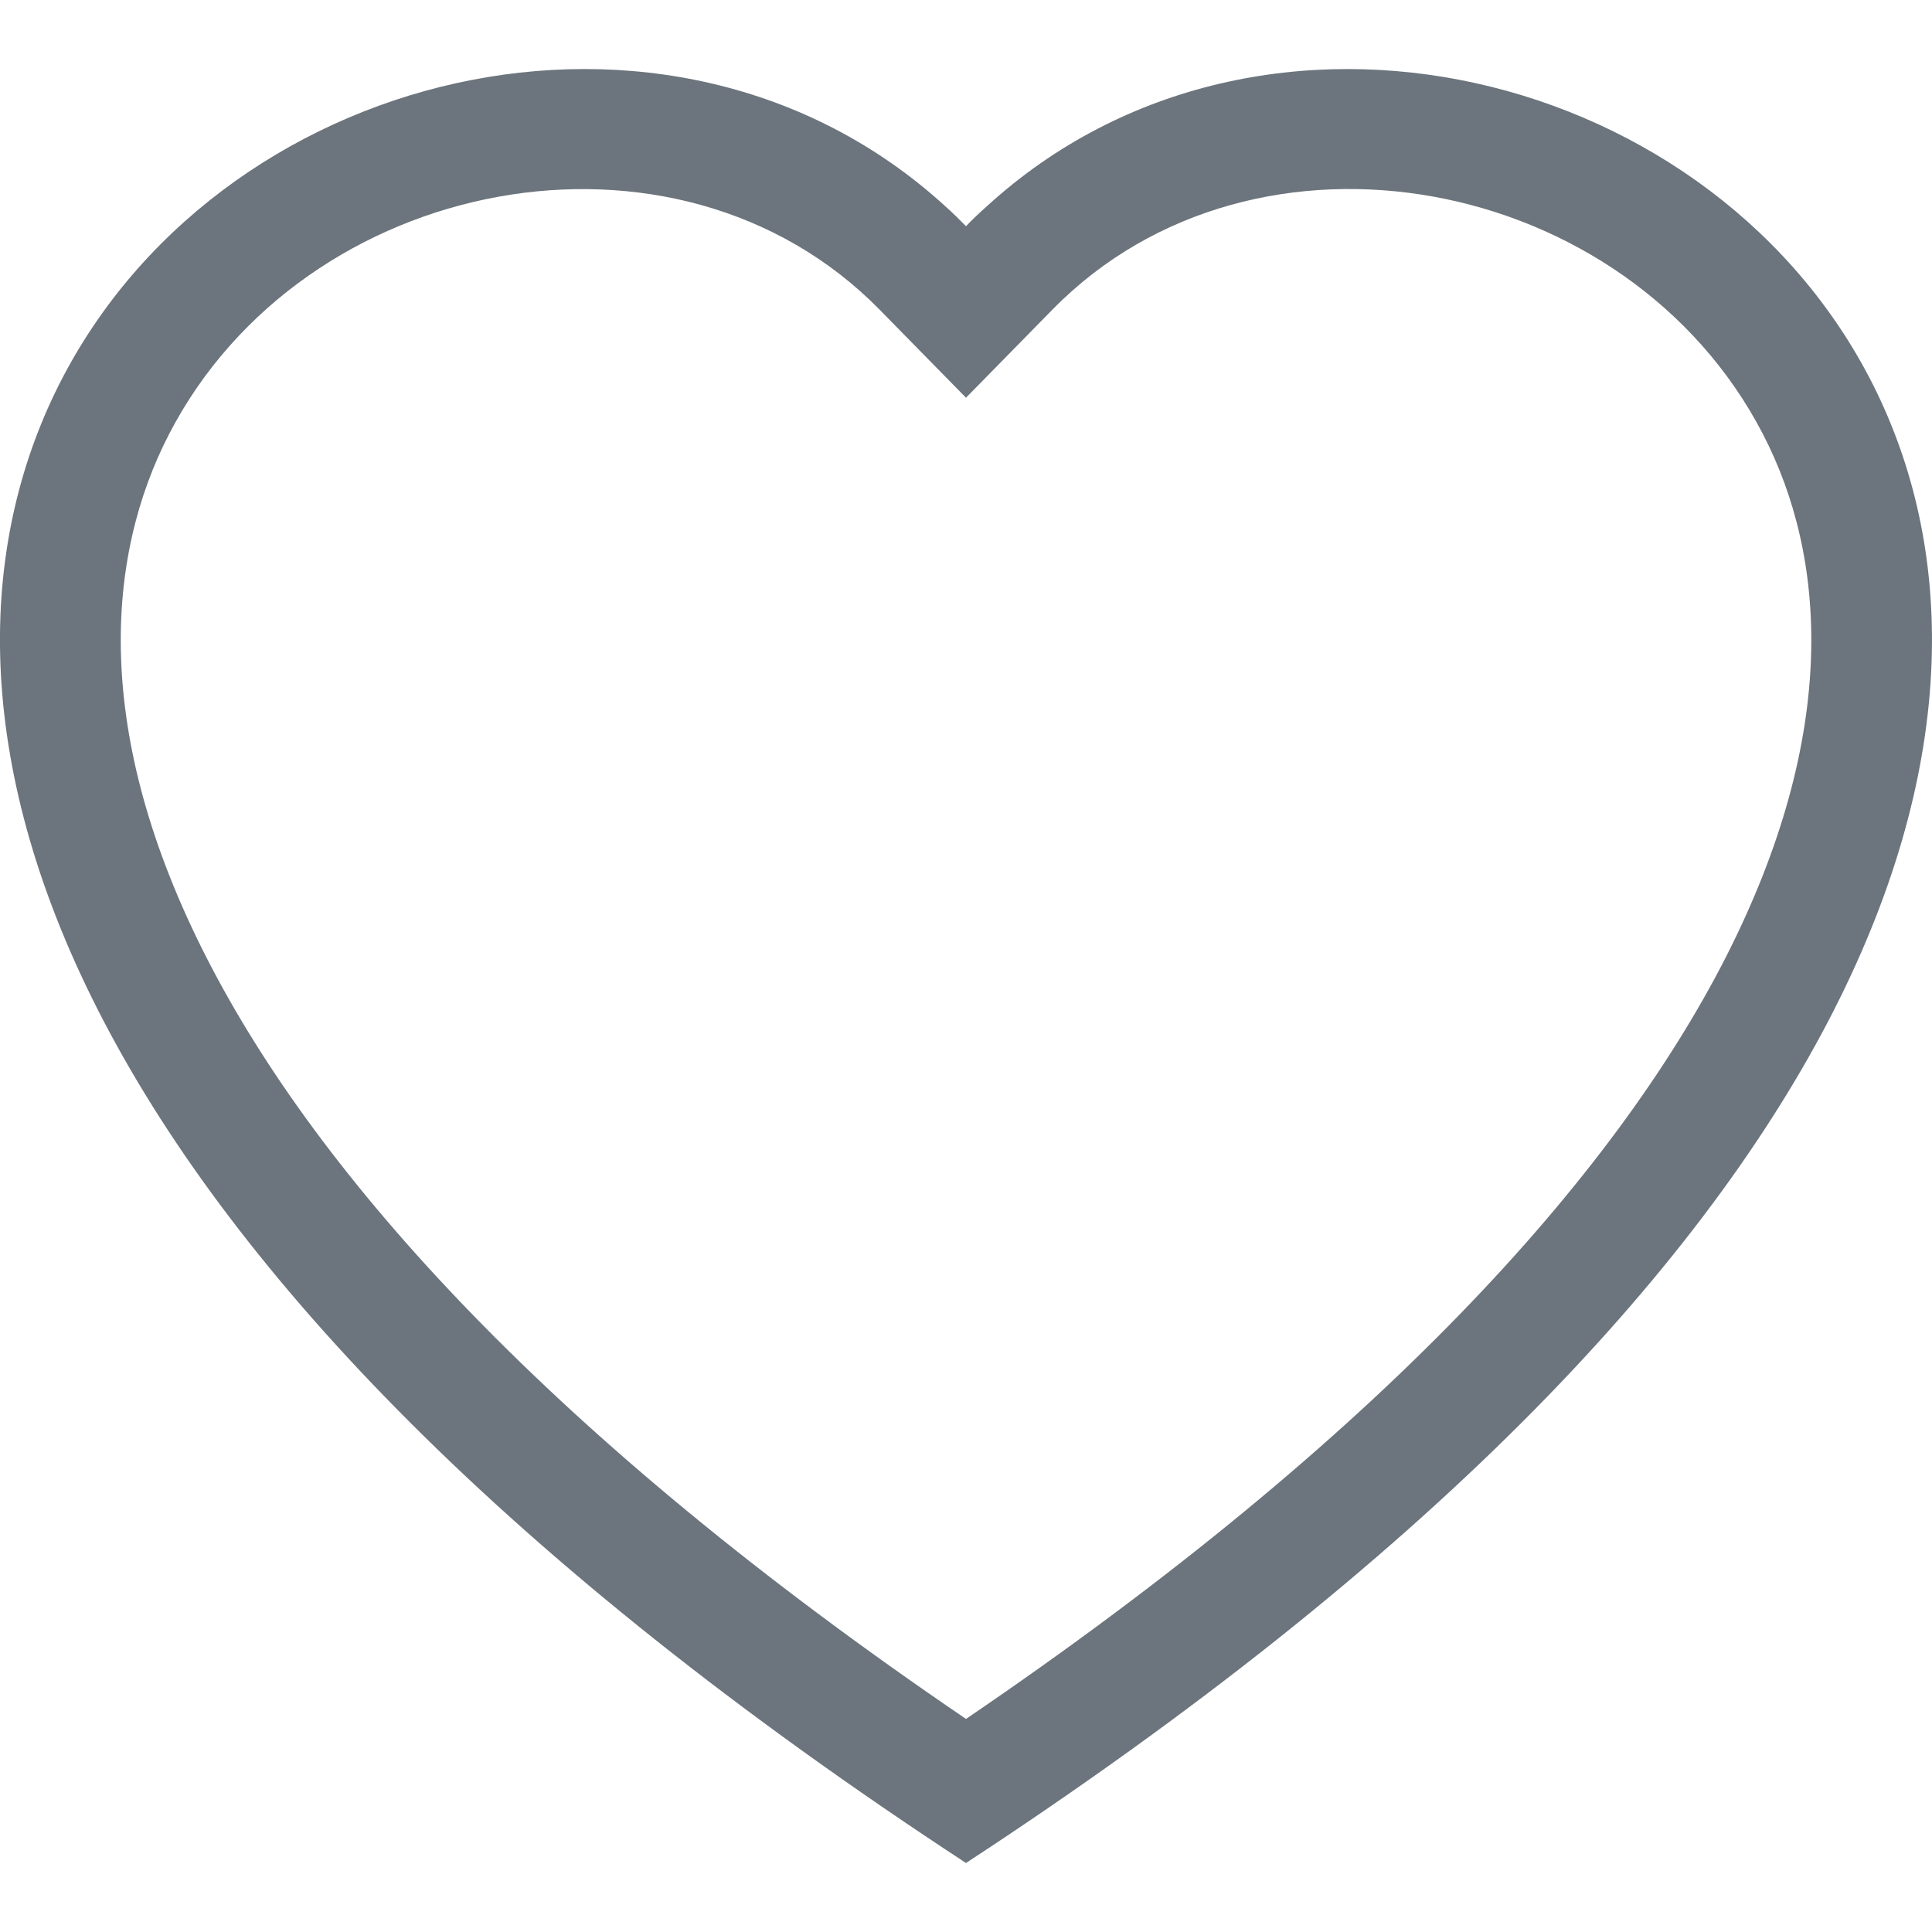 <svg width="14" height="14" viewBox="0 0 14 14" fill="none" xmlns="http://www.w3.org/2000/svg">
    <path fill-rule="evenodd" clip-rule="evenodd"
        d="M7 2.882L6.373 2.243C4.9 0.744 2.2 1.261 1.225 3.146C0.767 4.033 0.664 5.313 1.5 6.946C2.305 8.519 3.98 10.403 7 12.456C10.021 10.403 11.695 8.519 12.501 6.946C13.336 5.312 13.234 4.033 12.775 3.146C11.8 1.261 9.1 0.743 7.628 2.242L7 2.882ZM7 13.5C-6.417 4.719 2.869 -2.135 6.846 1.491C6.899 1.538 6.95 1.588 7 1.639C7.049 1.588 7.101 1.539 7.154 1.492C11.13 -2.136 20.417 4.718 7 13.5Z"
        fill="#6C757D" />
</svg>